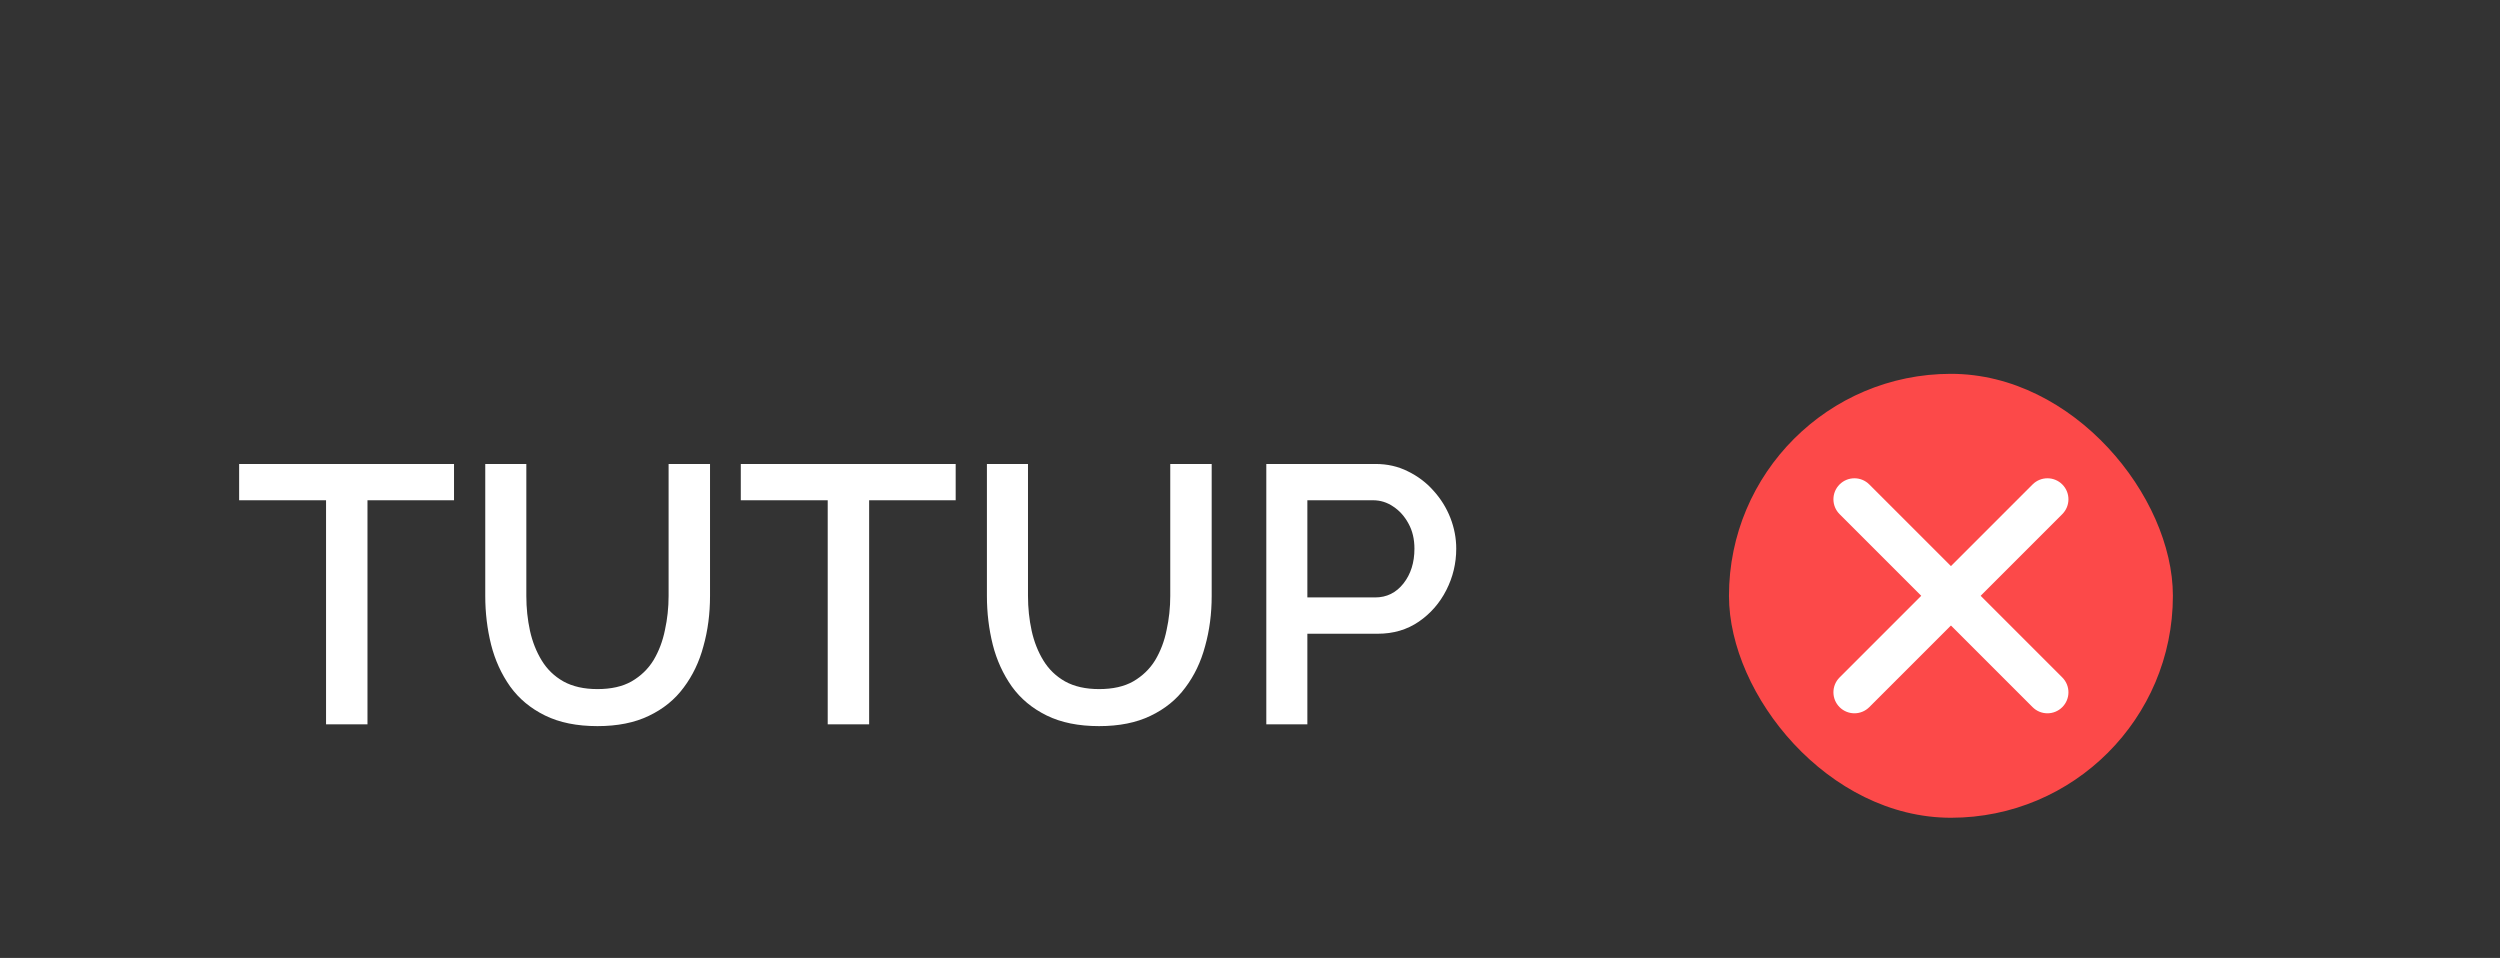 <svg width="107" height="41" viewBox="0 0 107 41" fill="none" xmlns="http://www.w3.org/2000/svg">
<rect x="0" y="0" width="107" height="41" fill="#333333" stroke="none"/>
<path d="M19.432 21.411H15.728V31H13.955V21.411H10.235V19.858H19.432V21.411ZM25.571 31.078C24.692 31.078 23.944 30.927 23.327 30.623C22.71 30.32 22.213 29.907 21.836 29.384C21.459 28.85 21.187 28.254 21.02 27.595C20.853 26.925 20.769 26.229 20.769 25.507V19.858H22.527V25.507C22.527 26.02 22.579 26.517 22.683 26.998C22.788 27.469 22.956 27.893 23.186 28.269C23.416 28.646 23.724 28.944 24.112 29.164C24.509 29.384 24.996 29.493 25.571 29.493C26.157 29.493 26.643 29.384 27.031 29.164C27.428 28.934 27.742 28.63 27.972 28.254C28.202 27.867 28.364 27.438 28.459 26.967C28.563 26.496 28.616 26.009 28.616 25.507V19.858H30.389V25.507C30.389 26.271 30.295 26.988 30.107 27.657C29.929 28.327 29.646 28.918 29.259 29.431C28.882 29.943 28.385 30.346 27.768 30.639C27.161 30.932 26.429 31.078 25.571 31.078ZM40.903 21.411H37.199V31H35.426V21.411H31.706V19.858H40.903V21.411ZM47.042 31.078C46.163 31.078 45.415 30.927 44.798 30.623C44.181 30.32 43.684 29.907 43.307 29.384C42.931 28.85 42.658 28.254 42.491 27.595C42.324 26.925 42.24 26.229 42.24 25.507V19.858H43.998V25.507C43.998 26.02 44.05 26.517 44.155 26.998C44.259 27.469 44.427 27.893 44.657 28.269C44.887 28.646 45.196 28.944 45.583 29.164C45.98 29.384 46.467 29.493 47.042 29.493C47.628 29.493 48.115 29.384 48.502 29.164C48.899 28.934 49.213 28.63 49.443 28.254C49.673 27.867 49.836 27.438 49.93 26.967C50.034 26.496 50.087 26.009 50.087 25.507V19.858H51.86V25.507C51.86 26.271 51.766 26.988 51.578 27.657C51.4 28.327 51.117 28.918 50.73 29.431C50.353 29.943 49.856 30.346 49.239 30.639C48.632 30.932 47.9 31.078 47.042 31.078ZM54.198 31V19.858H58.874C59.376 19.858 59.837 19.962 60.255 20.172C60.684 20.381 61.05 20.658 61.354 21.003C61.668 21.349 61.908 21.736 62.076 22.165C62.243 22.594 62.327 23.033 62.327 23.483C62.327 24.111 62.185 24.702 61.903 25.256C61.621 25.811 61.228 26.261 60.726 26.606C60.224 26.951 59.638 27.124 58.968 27.124H55.955V31H54.198ZM55.955 25.57H58.858C59.35 25.57 59.753 25.371 60.067 24.974C60.381 24.576 60.538 24.079 60.538 23.483C60.538 23.075 60.454 22.719 60.287 22.416C60.119 22.102 59.9 21.856 59.627 21.678C59.366 21.5 59.078 21.411 58.764 21.411H55.955V25.57Z" fill="white"/>
<rect x="74" y="16" width="19" height="19" rx="9.5" fill="#FC4949"/>
<path d="M78.734 20.734C79.085 20.383 79.654 20.383 80.005 20.734L88.266 28.995C88.617 29.346 88.617 29.915 88.266 30.266C87.915 30.617 87.346 30.617 86.995 30.266L78.734 22.005C78.383 21.654 78.383 21.085 78.734 20.734Z" fill="white"/>
<path d="M78.734 30.266C78.383 29.915 78.383 29.346 78.734 28.995L86.995 20.734C87.346 20.383 87.915 20.383 88.266 20.734C88.617 21.085 88.617 21.654 88.266 22.005L80.005 30.266C79.654 30.617 79.085 30.617 78.734 30.266Z" fill="white"/>
</svg>
